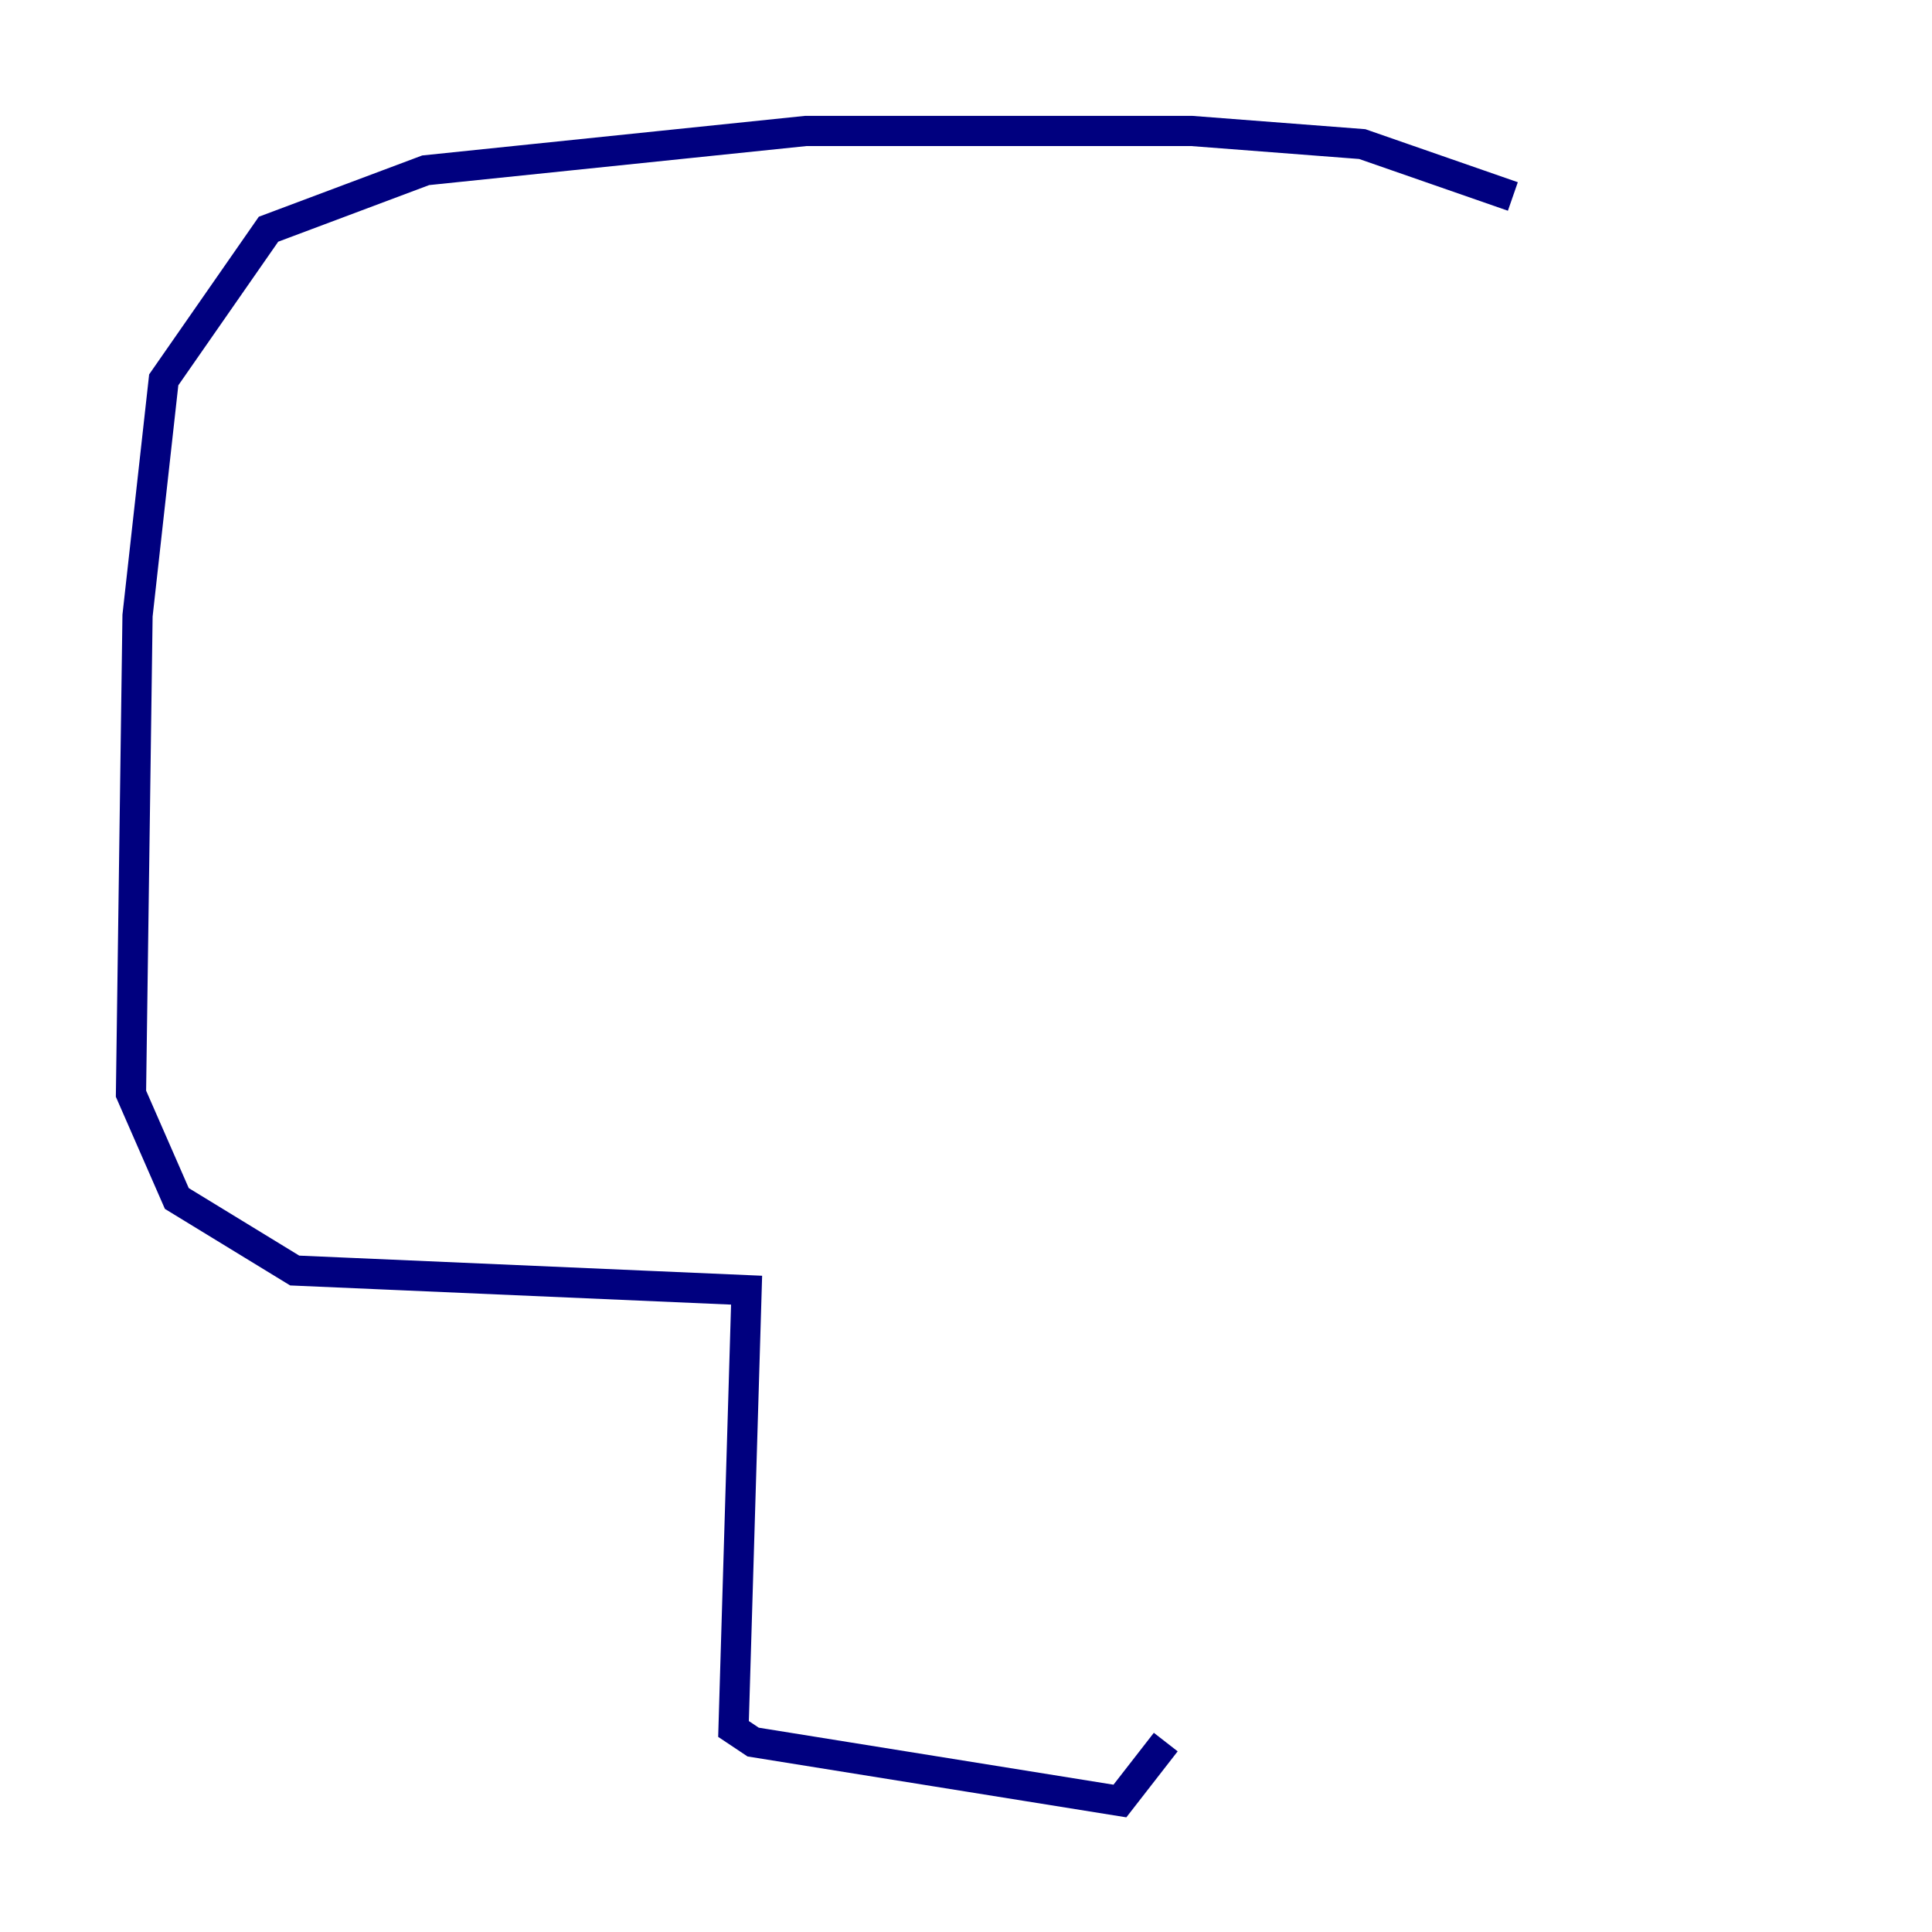 <?xml version="1.0" encoding="utf-8" ?>
<svg baseProfile="tiny" height="128" version="1.2" viewBox="0,0,128,128" width="128" xmlns="http://www.w3.org/2000/svg" xmlns:ev="http://www.w3.org/2001/xml-events" xmlns:xlink="http://www.w3.org/1999/xlink"><defs /><polyline fill="none" points="100.231,13.017 90.251,9.546 78.969,8.678 53.37,8.678 28.203,11.281 17.79,15.186 10.848,25.166 9.112,40.786 8.678,72.461 11.715,79.403 19.525,84.176 49.464,85.478 48.597,114.549 49.898,115.417 74.197,119.322 77.234,115.417" stroke="#00007f" stroke-width="2" /></svg>